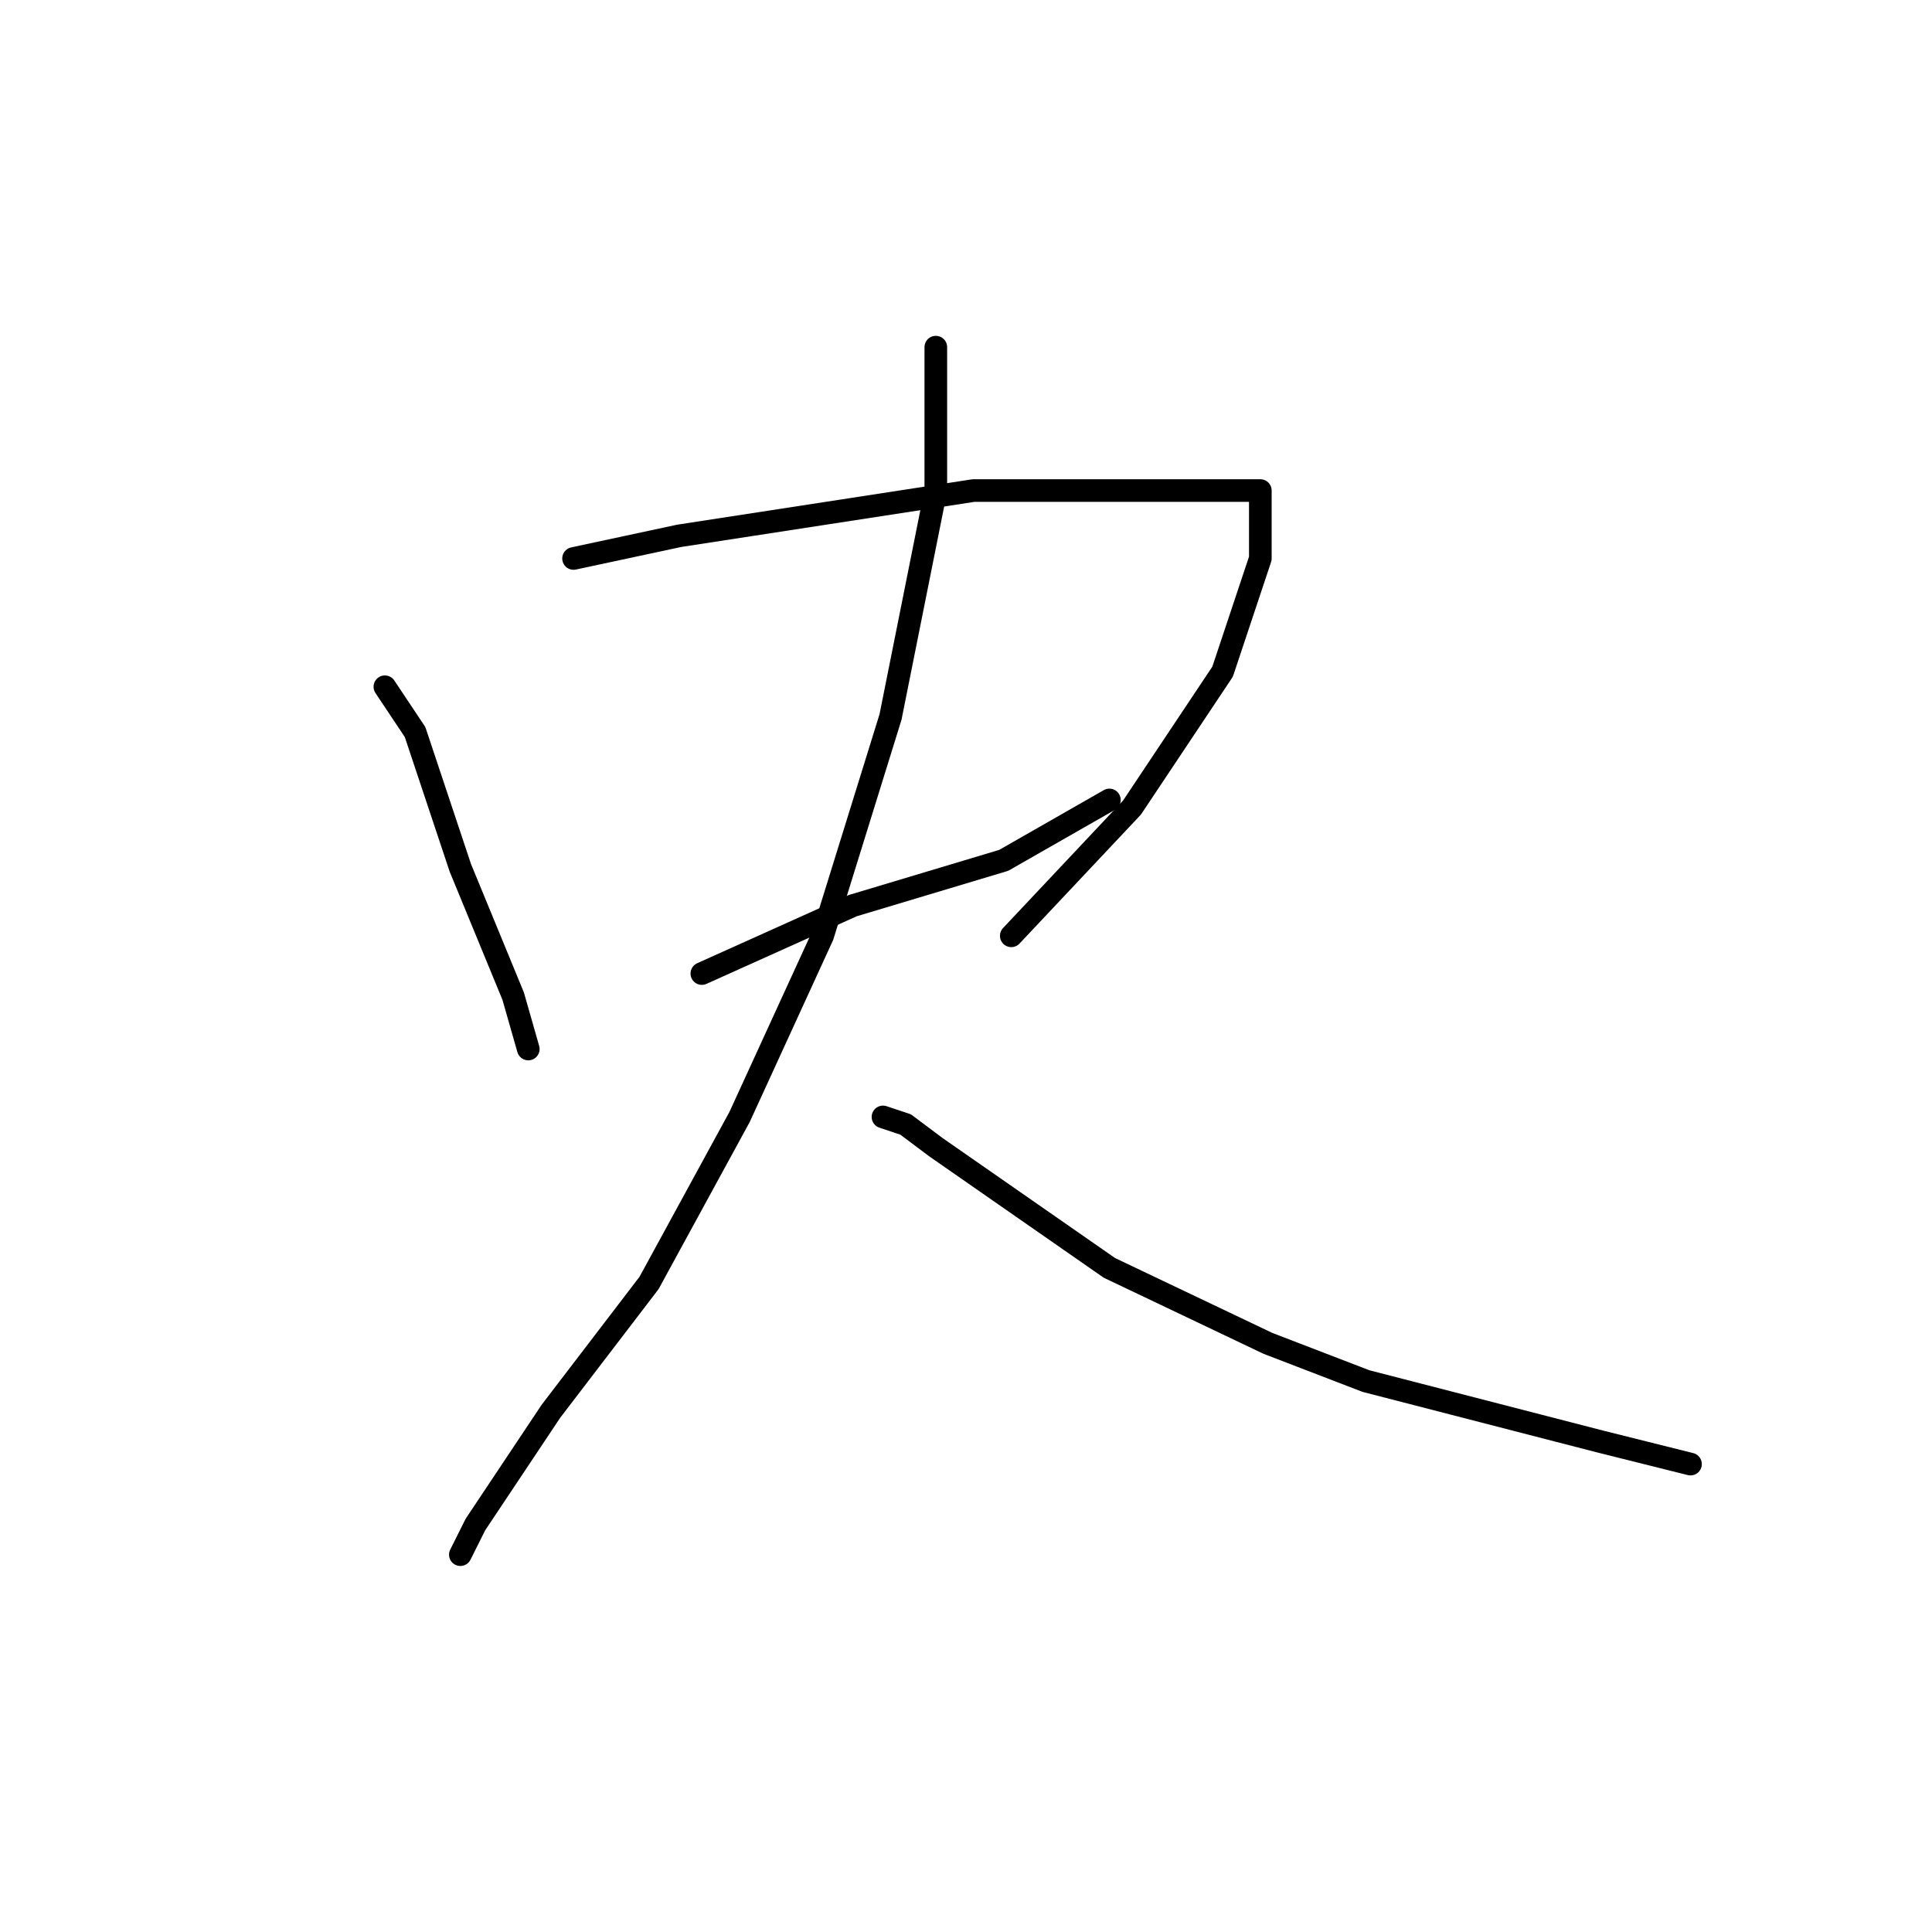 <?xml version="1.0" standalone="no"?>
    <svg width="256" height="256" xmlns="http://www.w3.org/2000/svg" version="1.1">
    <polyline stroke="black" stroke-width="3" stroke-linecap="round" fill="transparent" stroke-linejoin="round" points="51 91 55 97 61 115 68 132 70 139 70 139 " />
        <polyline stroke="black" stroke-width="3" stroke-linecap="round" fill="transparent" stroke-linejoin="round" points="76 74 90 71 129 65 148 65 155 65 167 65 167 66 167 74 162 89 150 107 134 124 134 124 " />
        <polyline stroke="black" stroke-width="3" stroke-linecap="round" fill="transparent" stroke-linejoin="round" points="93 129 113 120 133 114 147 106 147 106 " />
        <polyline stroke="black" stroke-width="3" stroke-linecap="round" fill="transparent" stroke-linejoin="round" points="124 46 124 65 118 95 109 124 98 148 86 170 73 187 63 202 61 206 61 206 " />
        <polyline stroke="black" stroke-width="3" stroke-linecap="round" fill="transparent" stroke-linejoin="round" points="117 148 120 149 124 152 147 168 168 178 181 183 212 191 224 194 224 194 " />
        </svg>